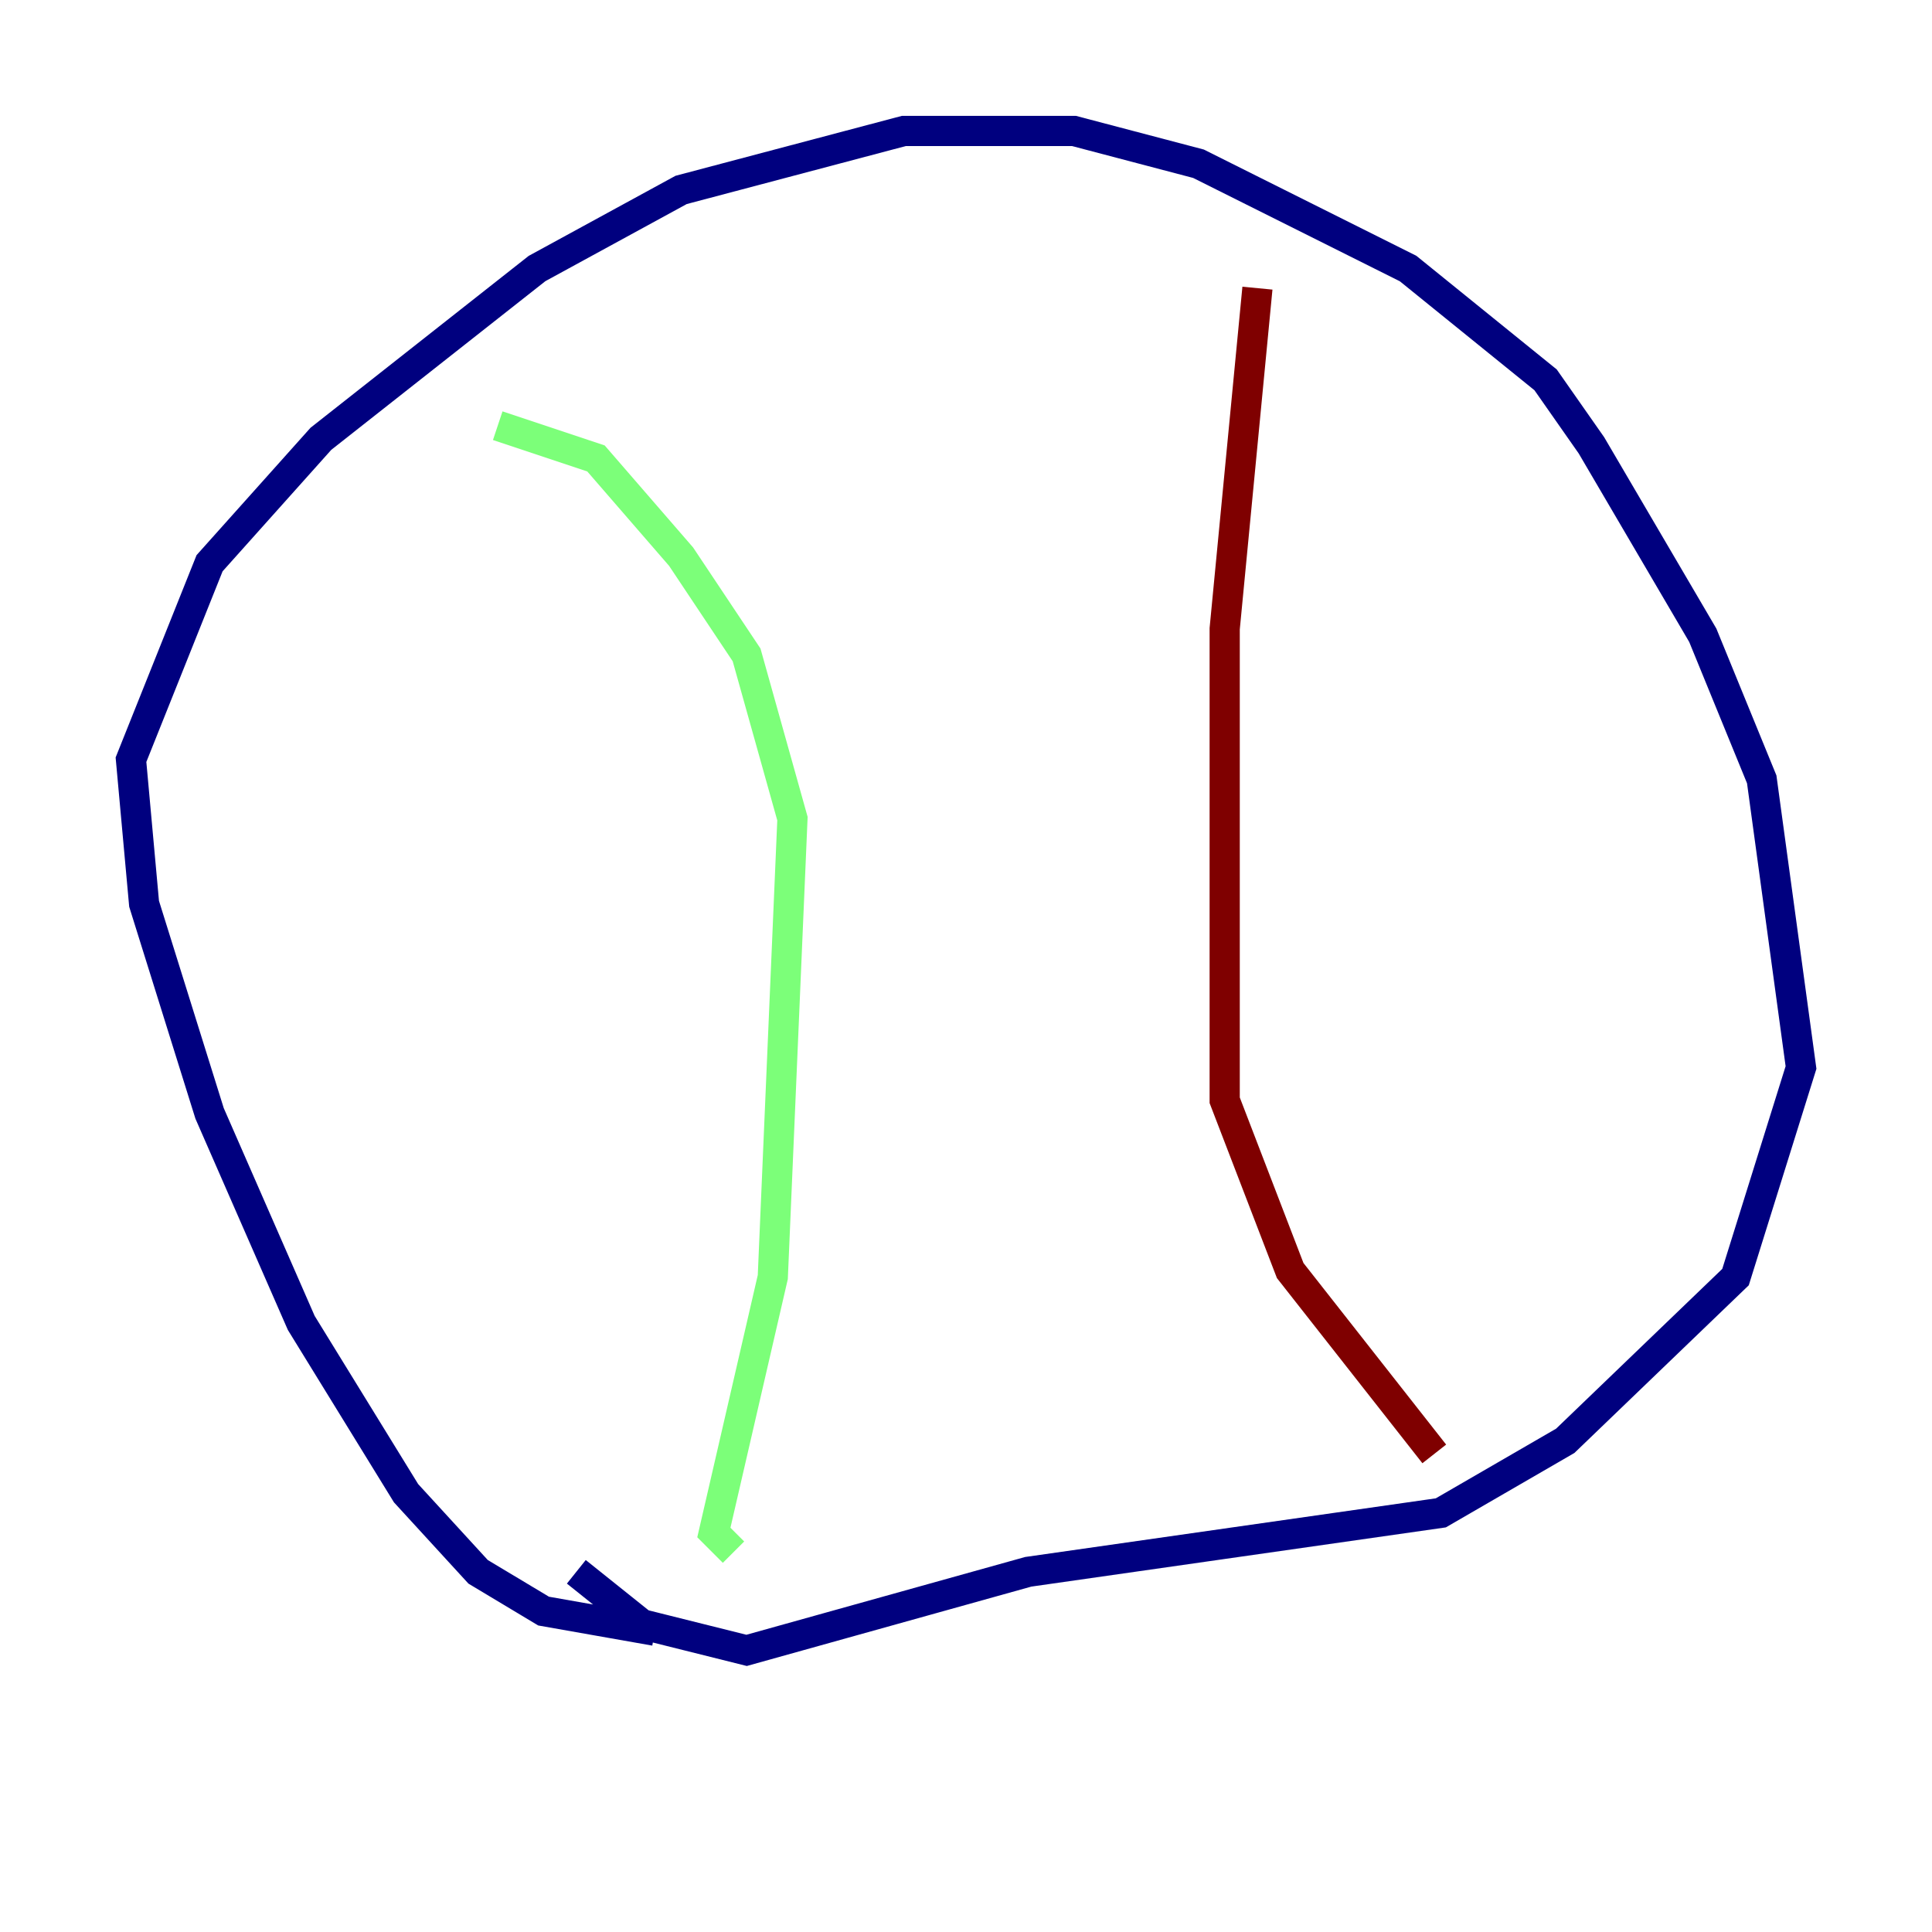 <?xml version="1.0" encoding="utf-8" ?>
<svg baseProfile="tiny" height="128" version="1.2" viewBox="0,0,128,128" width="128" xmlns="http://www.w3.org/2000/svg" xmlns:ev="http://www.w3.org/2001/xml-events" xmlns:xlink="http://www.w3.org/1999/xlink"><defs /><polyline fill="none" points="43.39,108.041 36.014,106.739 31.675,104.136 26.902,98.929 19.959,87.647 13.885,73.763 9.546,59.878 8.678,50.332 13.885,37.315 21.261,29.071 35.58,17.79 45.125,12.583 59.878,8.678 71.159,8.678 79.403,10.848 93.288,17.79 102.4,25.166 105.437,29.505 112.814,42.088 116.719,51.634 119.322,70.725 114.983,84.61 103.702,95.458 95.458,100.231 68.122,104.136 49.464,109.342 42.522,107.607 38.183,104.136" stroke="#00007f" stroke-width="2" /><polyline fill="none" points="32.976,28.203 39.485,30.373 45.125,36.881 49.464,43.39 52.502,54.237 51.2,84.61 47.295,101.532 48.597,102.834" stroke="#7cff79" stroke-width="2" /><polyline fill="none" points="83.308,19.091 81.139,41.654 81.139,72.895 85.478,84.176 95.024,96.325" stroke="#7f0000" stroke-width="2" /></svg>